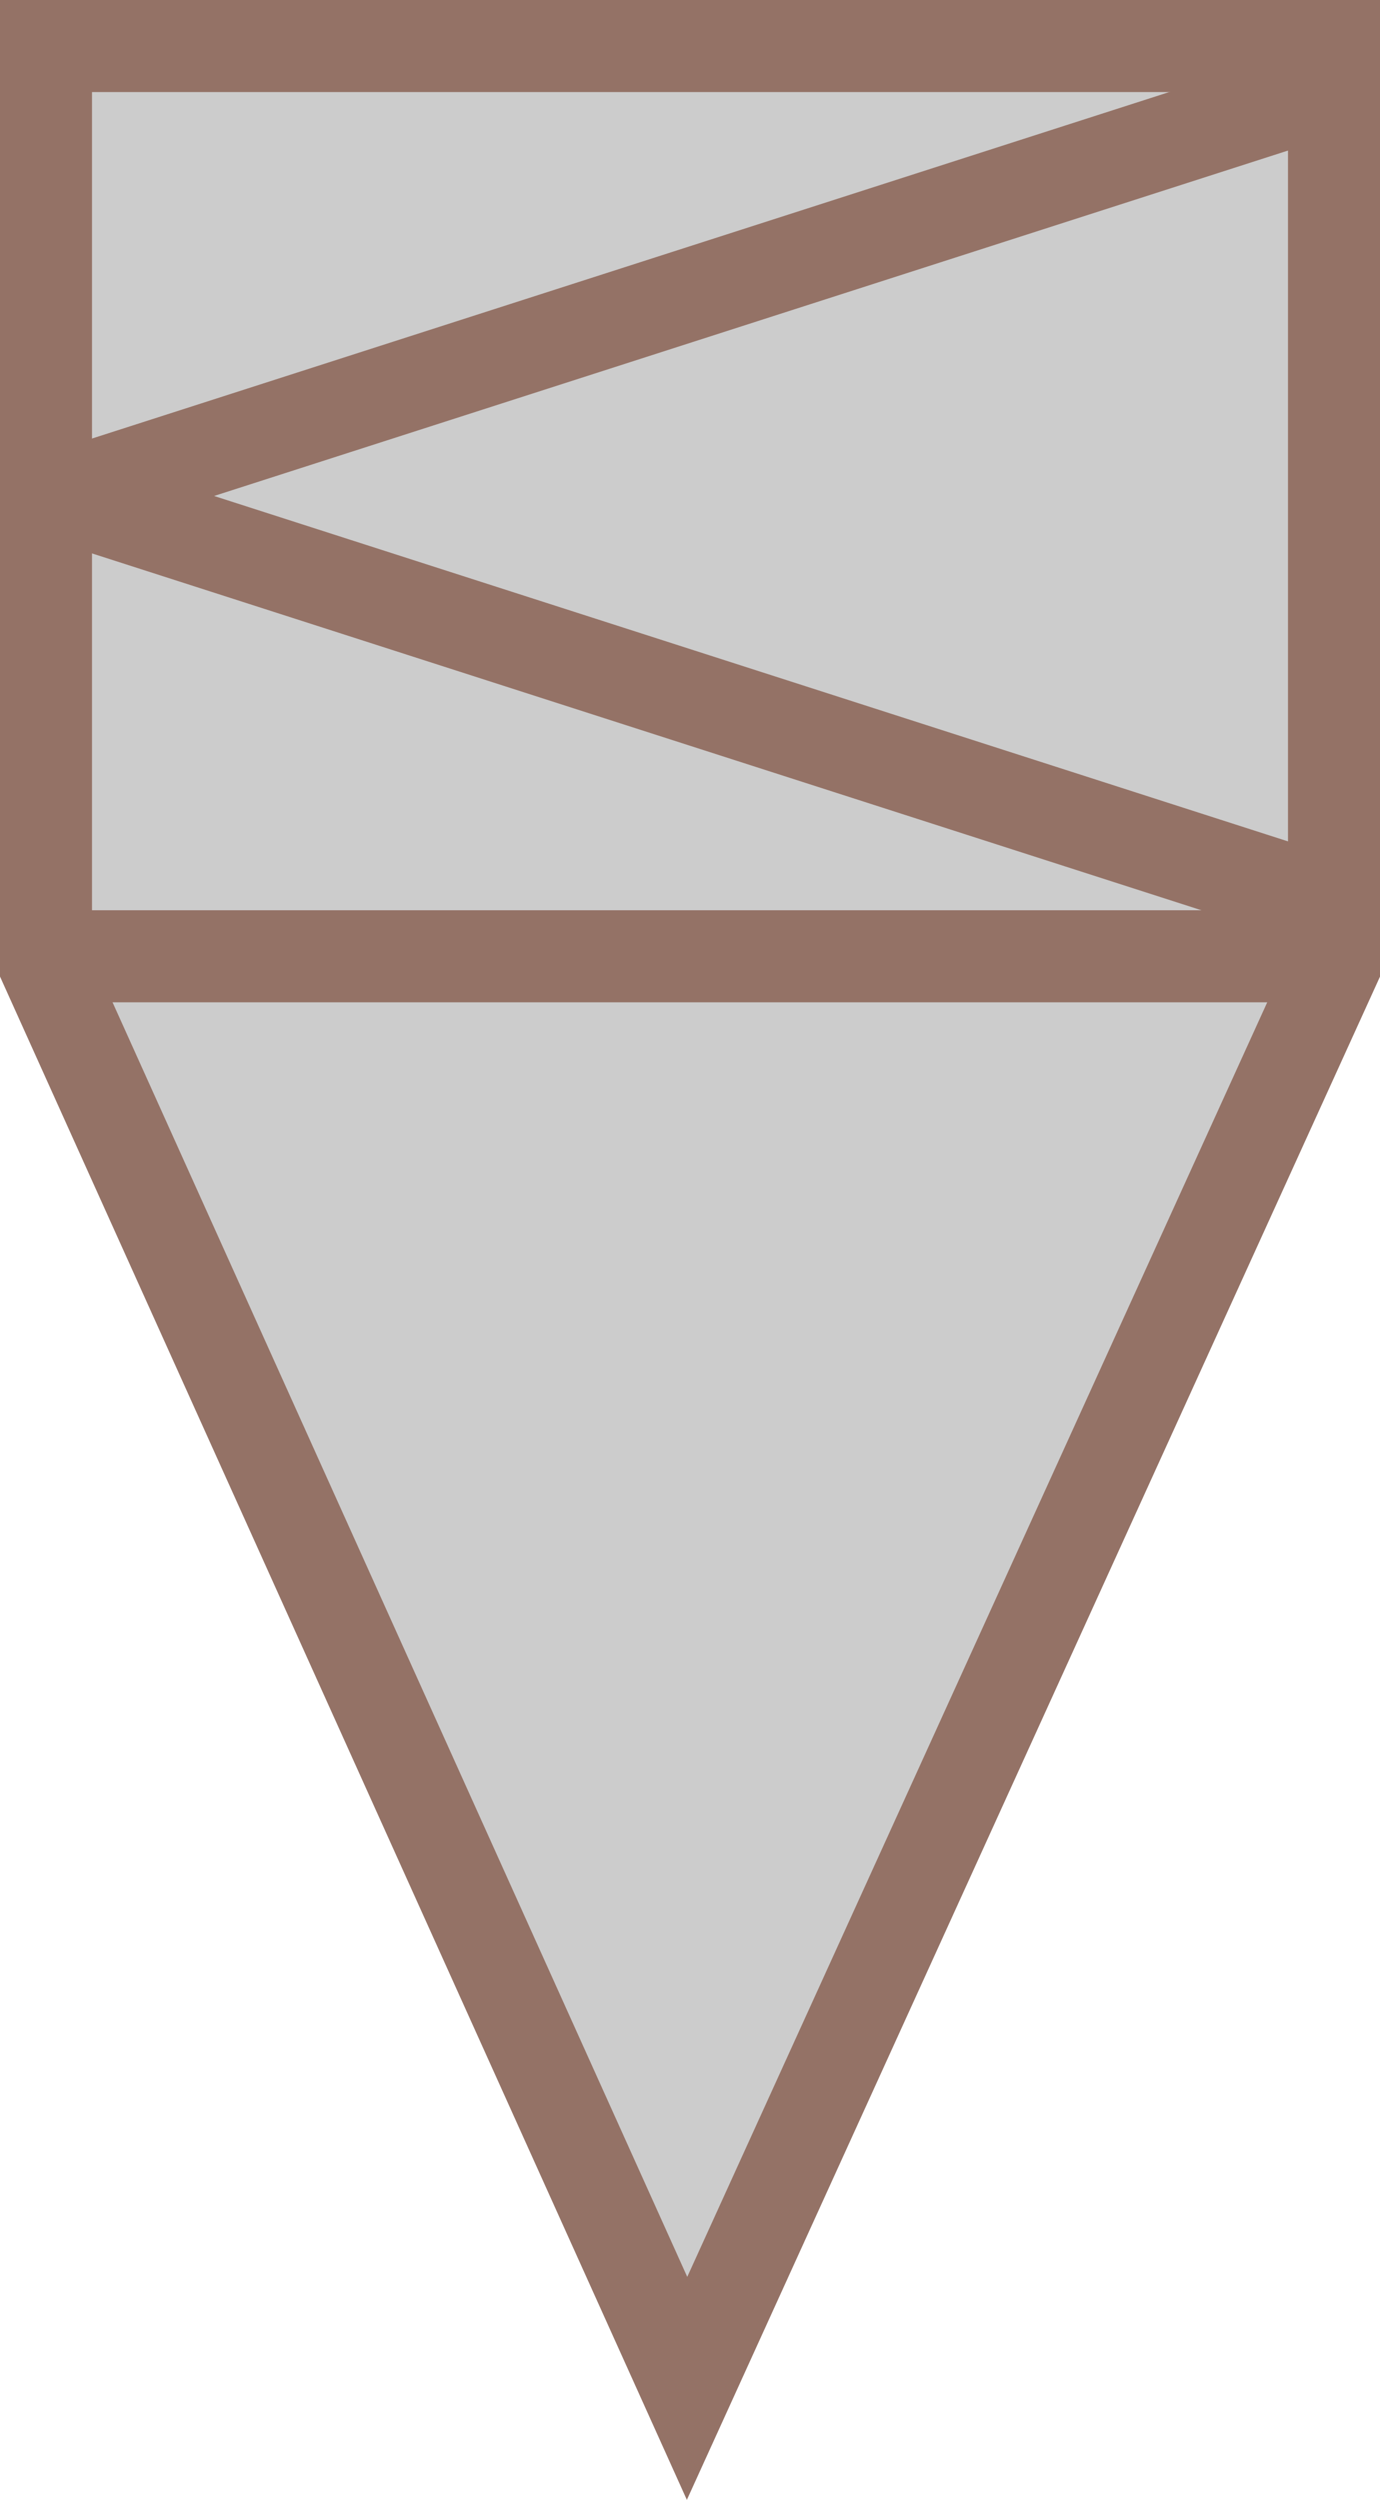 ﻿<?xml version="1.0" encoding="utf-8"?>

<svg version="1.1" id="图层_1" xmlns="http://www.w3.org/2000/svg" xmlns:xlink="http://www.w3.org/1999/xlink" x="0px" y="0px" width="30px" height="54.309px" viewBox="0 0 30 54.309" enable-background="new 0 0 30 54.309" xml:space="preserve">
<g>
	<polygon com-has-ani="true" com-name="com_switch"  fill="#CCCCCC" stroke="#947266" stroke-width="2" stroke-miterlimit="10" points="29,21 29,1 1,1 1,21 14.936,51.887 	" />
	<line fill="none" stroke="#947266" stroke-width="2" stroke-miterlimit="10" x1="1.386" y1="20.775" x2="29.386" y2="20.775" />
	<line fill="none" stroke="#947266" stroke-width="2" stroke-miterlimit="10" x1="1.386" y1="10.775" x2="29.386" y2="19.775" />
	<line fill="none" stroke="#947266" stroke-width="2" stroke-miterlimit="10" x1="1.386" y1="10.775" x2="29.386" y2="1.775" />
</g>
</svg>
